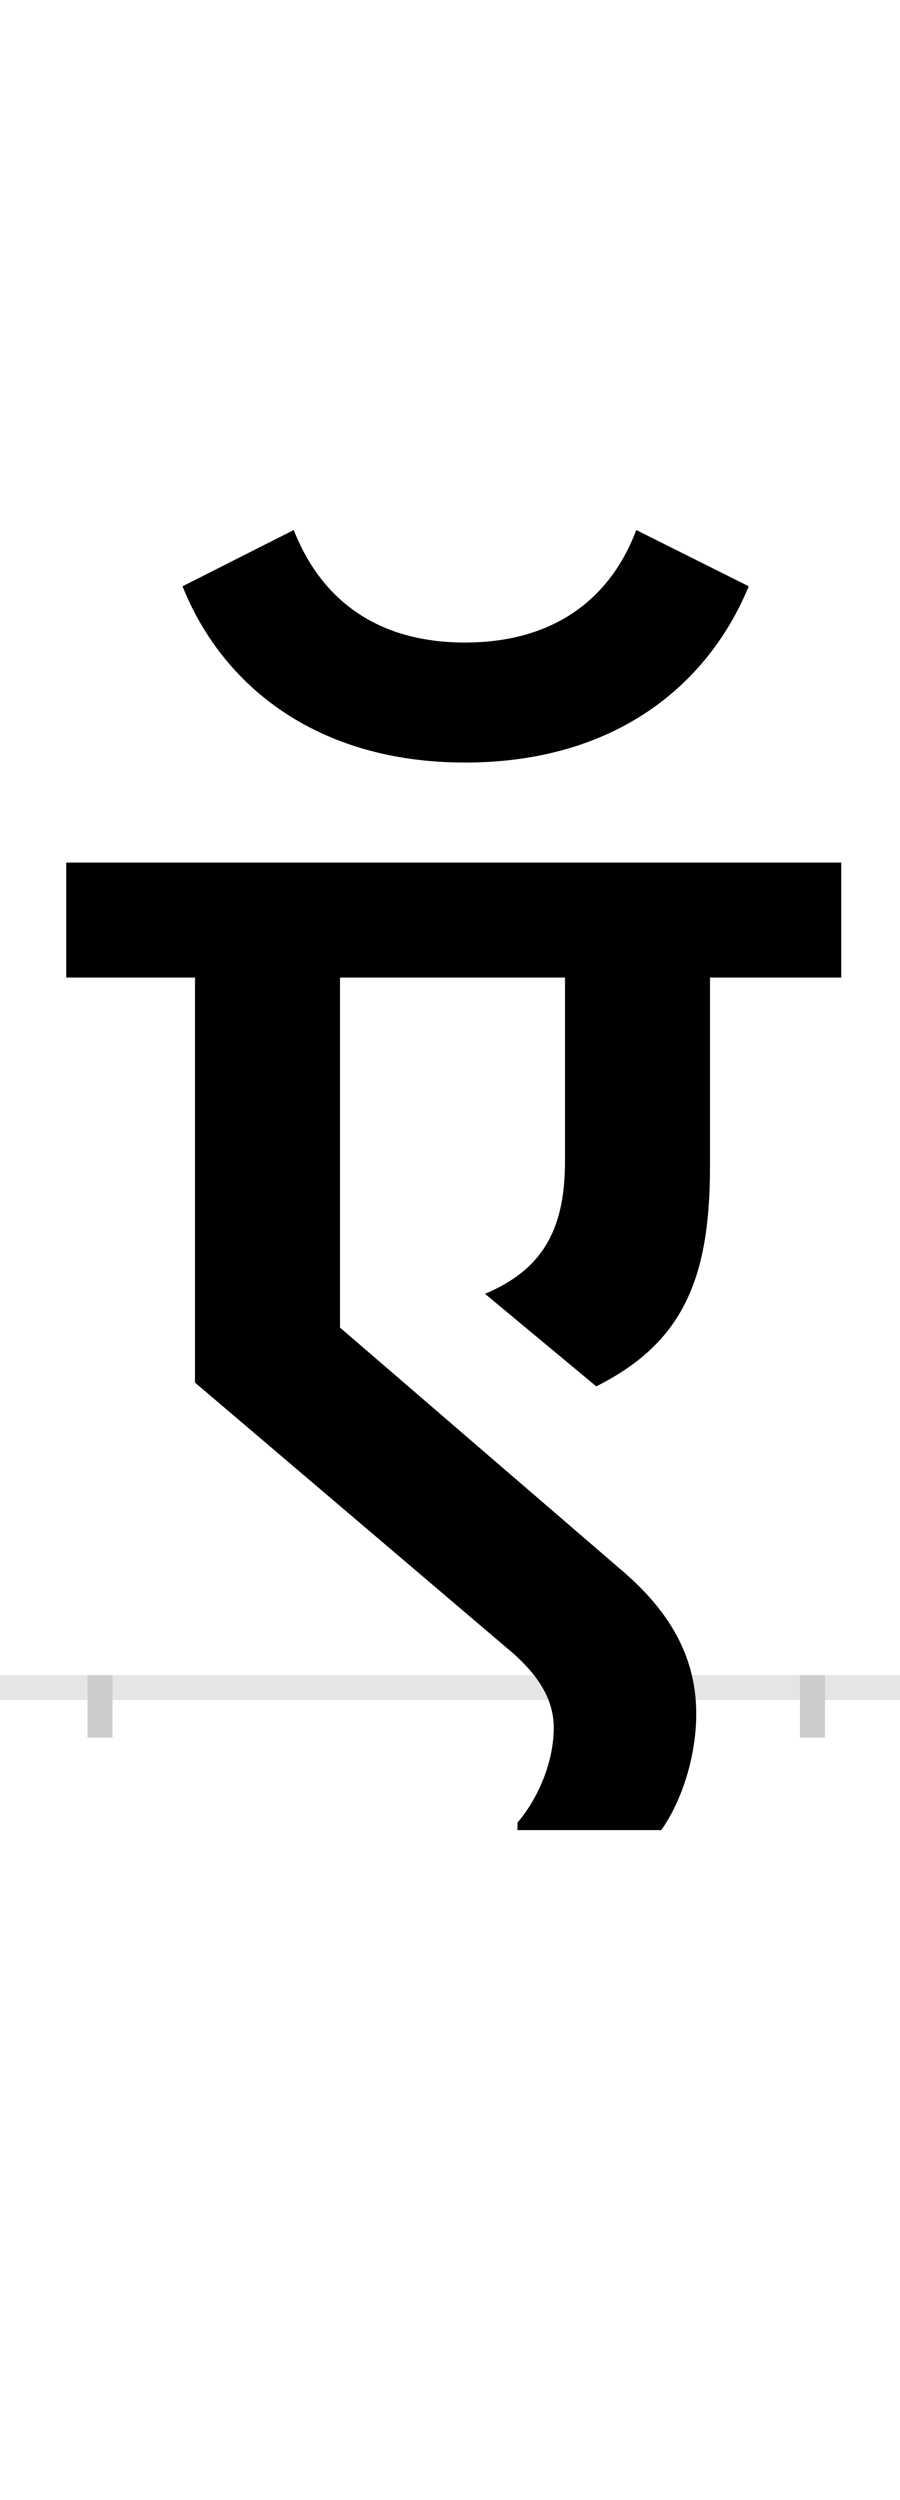 <?xml version="1.0" encoding="UTF-8"?>
<svg height="200.0" version="1.1" width="72.0" xmlns="http://www.w3.org/2000/svg" xmlns:xlink="http://www.w3.org/1999/xlink">
 <rect width="100%" height="100%" fill="#808080" stroke="none"/>
 <path d="M0,0 l72,0 l0,200 l-72,0 Z M0,0" fill="rgb(255,255,255)" transform="matrix(1,0,0,-1,0.0,200.0)"/>
 <path d="M0,0 l72,0" fill="none" stroke="rgb(229,229,229)" stroke-width="2" transform="matrix(1,0,0,-1,0.0,135.0)"/>
 <path d="M0,1 l0,-5" fill="none" stroke="rgb(204,204,204)" stroke-width="2" transform="matrix(1,0,0,-1,8.0,135.0)"/>
 <path d="M0,1 l0,-5" fill="none" stroke="rgb(204,204,204)" stroke-width="2" transform="matrix(1,0,0,-1,65.0,135.0)"/>
 <path d="M416,95 l-224,193 l0,280 l180,0 l0,-147 c0,-56,-19,-87,-64,-106 l89,-74 c70,35,91,87,91,176 l0,151 l105,0 l0,92 l-620,0 l0,-92 l103,0 l0,-324 l255,-217 c19,-17,32,-36,32,-59 c0,-27,-12,-56,-29,-76 l0,-6 l115,0 c17,24,28,60,28,93 c0,41,-17,79,-61,116 Z M292,740 c119,0,194,61,227,141 l-90,45 c-21,-56,-67,-90,-137,-90 c-70,0,-115,34,-137,90 l-89,-45 c32,-80,108,-141,226,-141 Z M292,740" fill="rgb(0,0,0)" transform="matrix(0.1,0.0,0.0,-0.1,8.0,135.0)"/>
</svg>